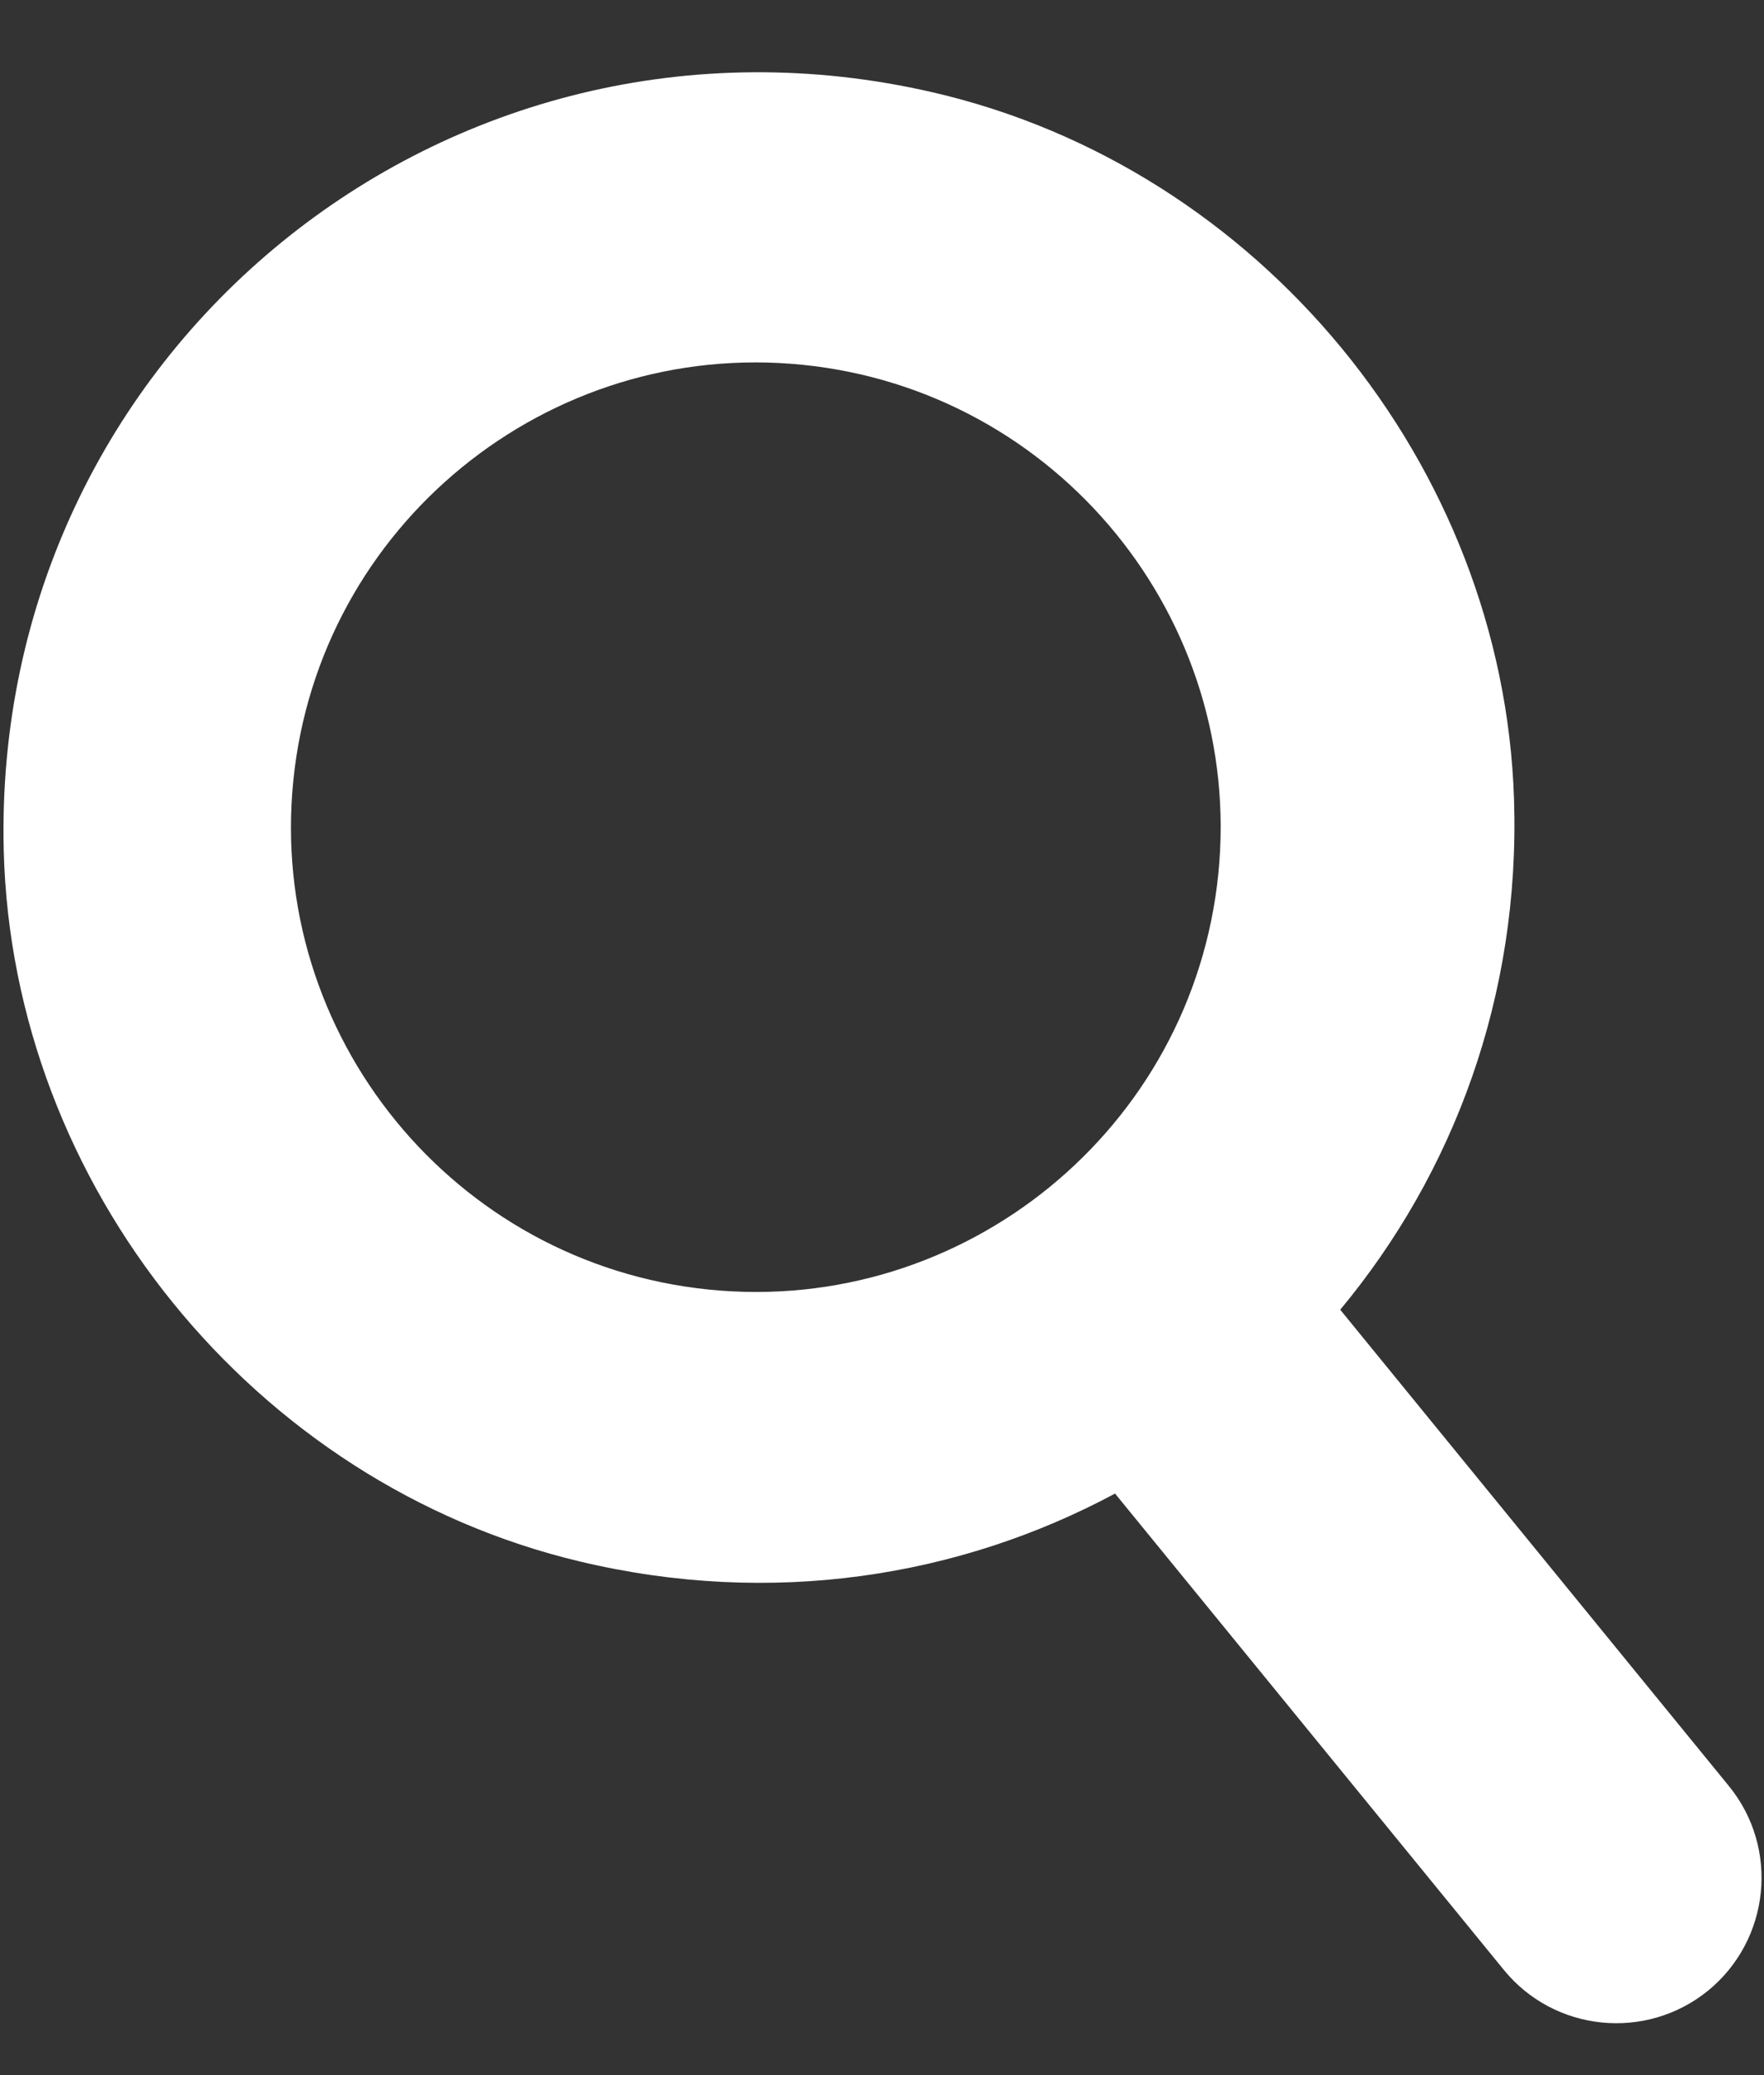 <svg width="17" height="20" viewBox="0 0 17 20" fill="none" xmlns="http://www.w3.org/2000/svg">
<rect x="0" y="0" width="17" height="20" fill="#333333" stroke="none"/>
<path d="M16.661 17.213L12.916 12.623C14.006 11.312 14.652 9.602 14.591 7.703C14.487 4.474 12.138 1.617 8.99 0.89C4.308 -0.191 -0.083 3.392 0.036 8.195C0.117 11.426 2.446 14.302 5.59 15.05C7.437 15.49 9.243 15.201 10.746 14.395L14.492 18.985C14.98 19.584 15.863 19.673 16.462 19.185C17.06 18.695 17.15 17.811 16.661 17.213ZM2.827 7.521C3.076 5.063 5.277 3.267 7.735 3.516C10.193 3.765 11.989 5.966 11.741 8.424C11.492 10.881 9.29 12.678 6.832 12.429C4.375 12.18 2.578 9.979 2.827 7.521Z" fill="white"/>
</svg>
